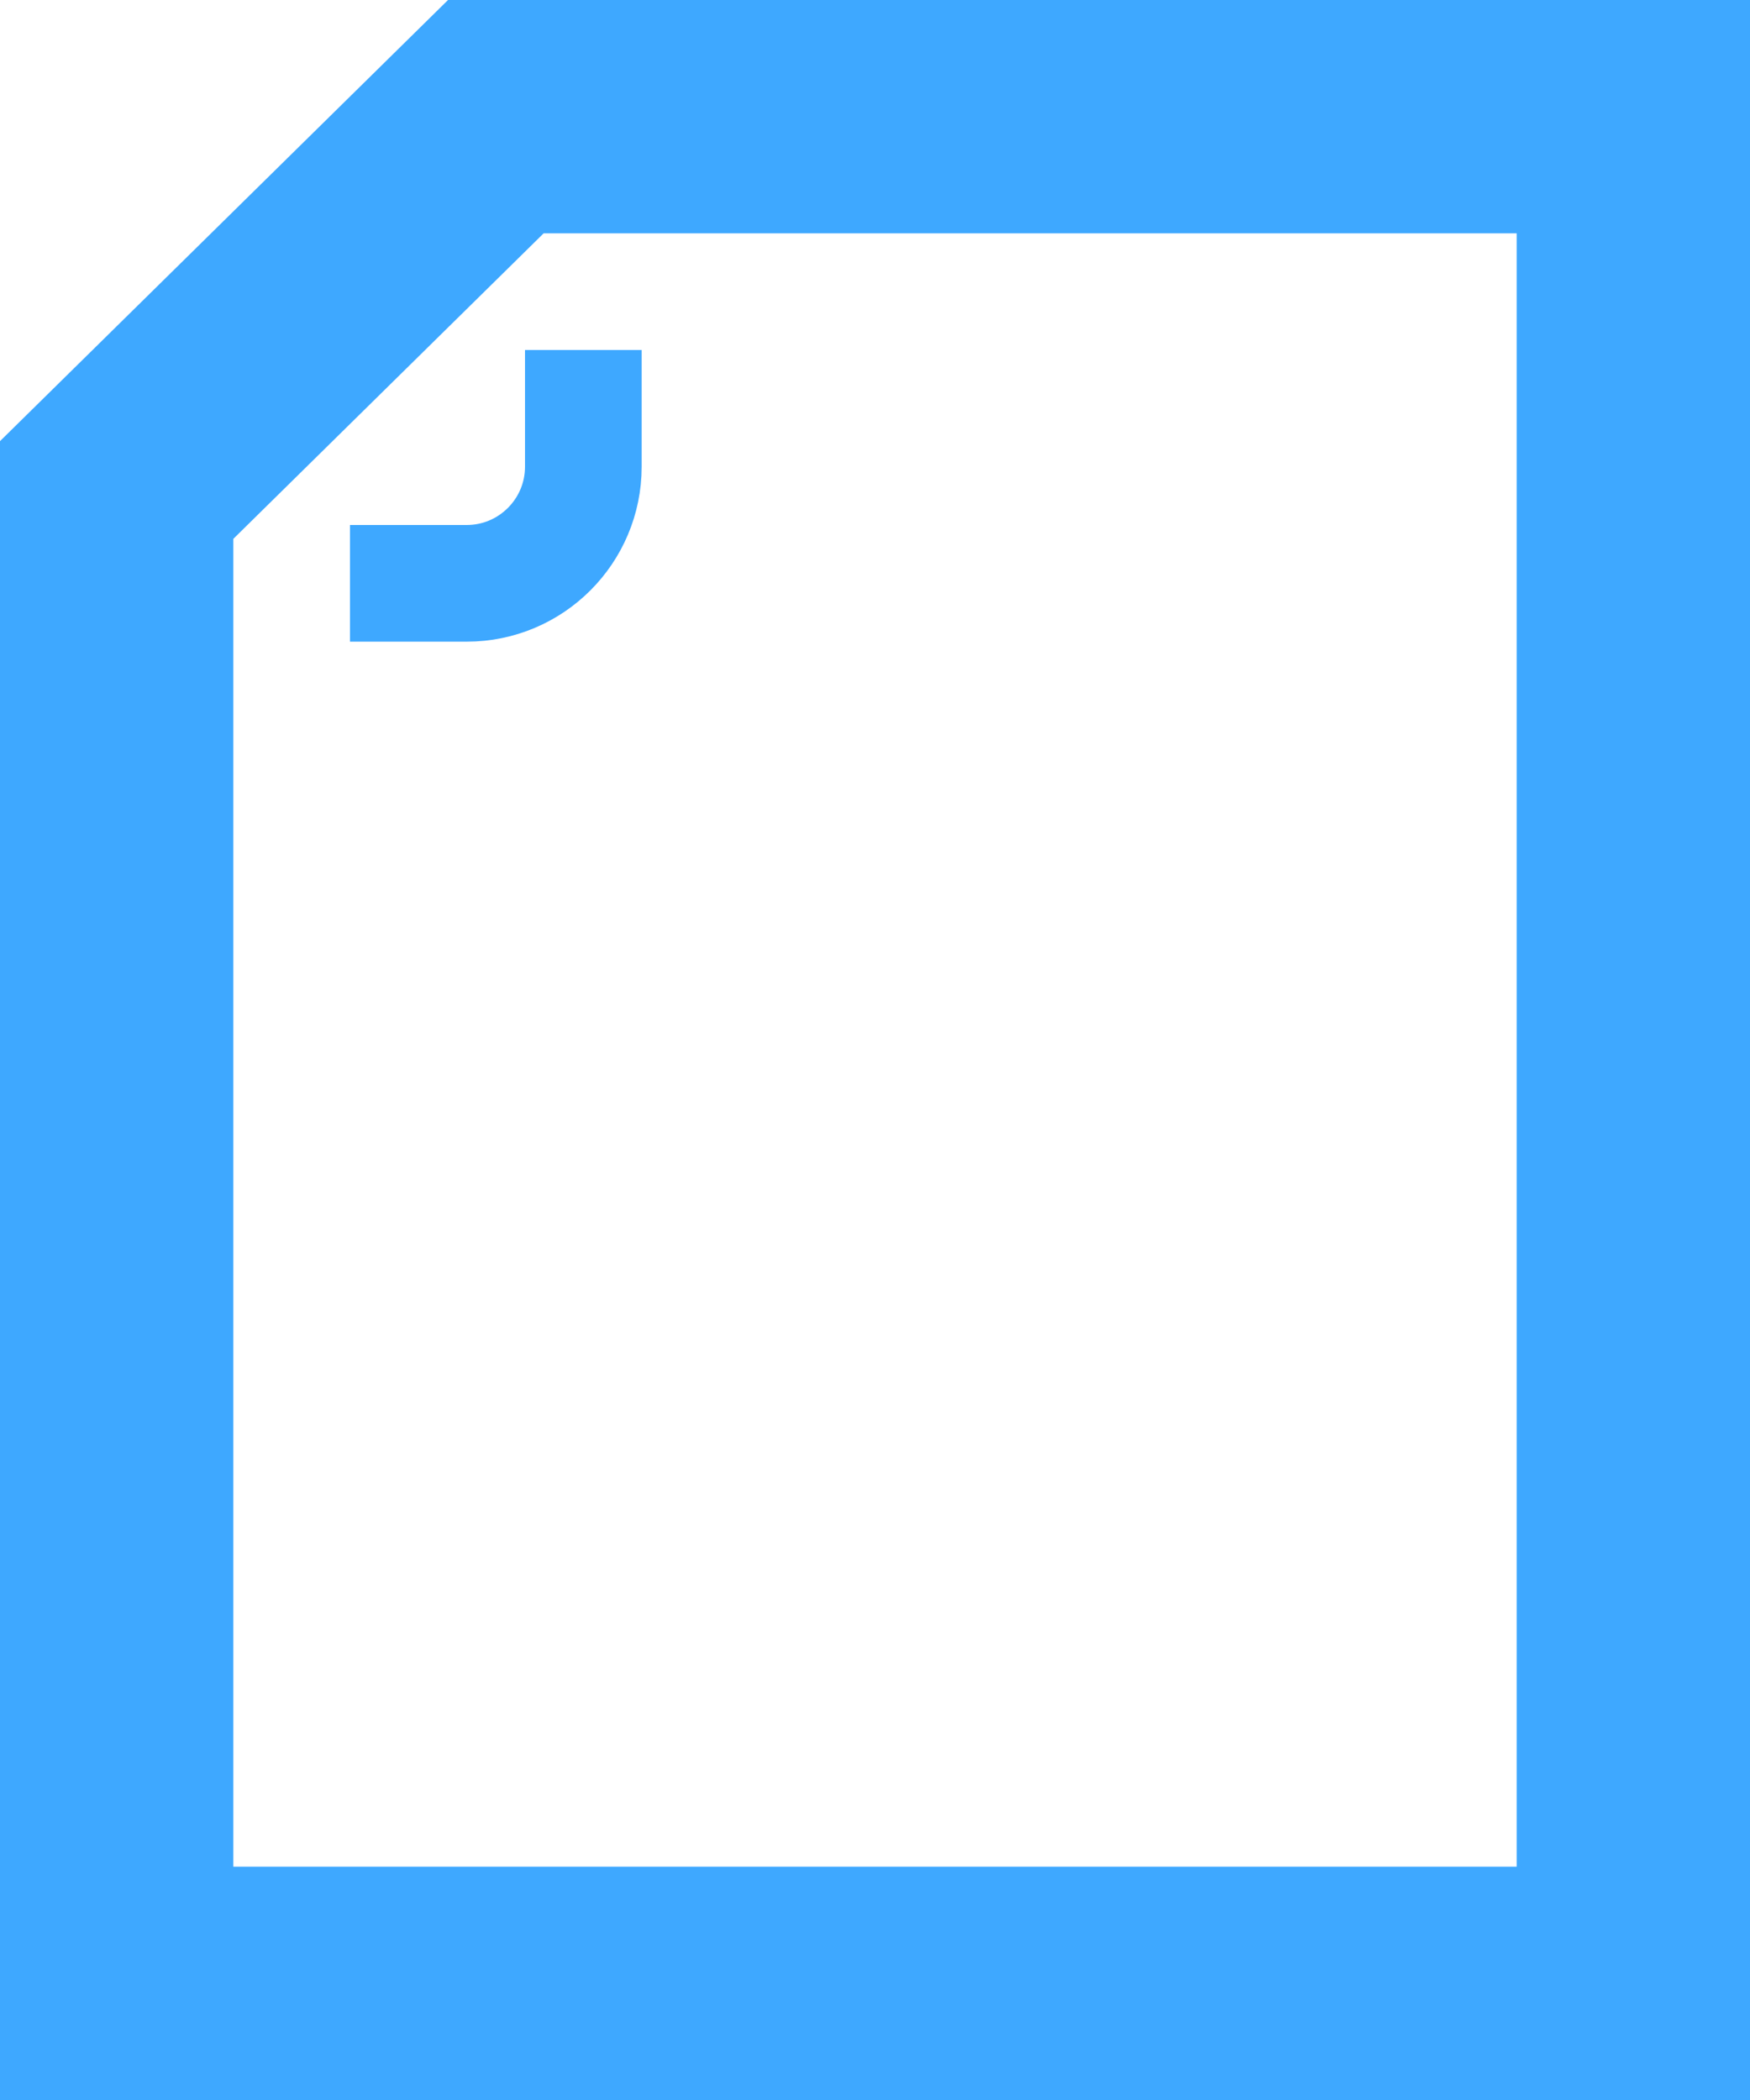 <svg width="15" height="18" viewBox="0 0 15 18" fill="none" xmlns="http://www.w3.org/2000/svg">
<path d="M14 17V1H4.25L1 4.2V17H14Z" stroke="#3EA8FF" stroke-width="2"/>
<path d="M5 3V4C5 4.552 4.552 5 4 5H3" stroke="#3EA8FF"/>
</svg>
